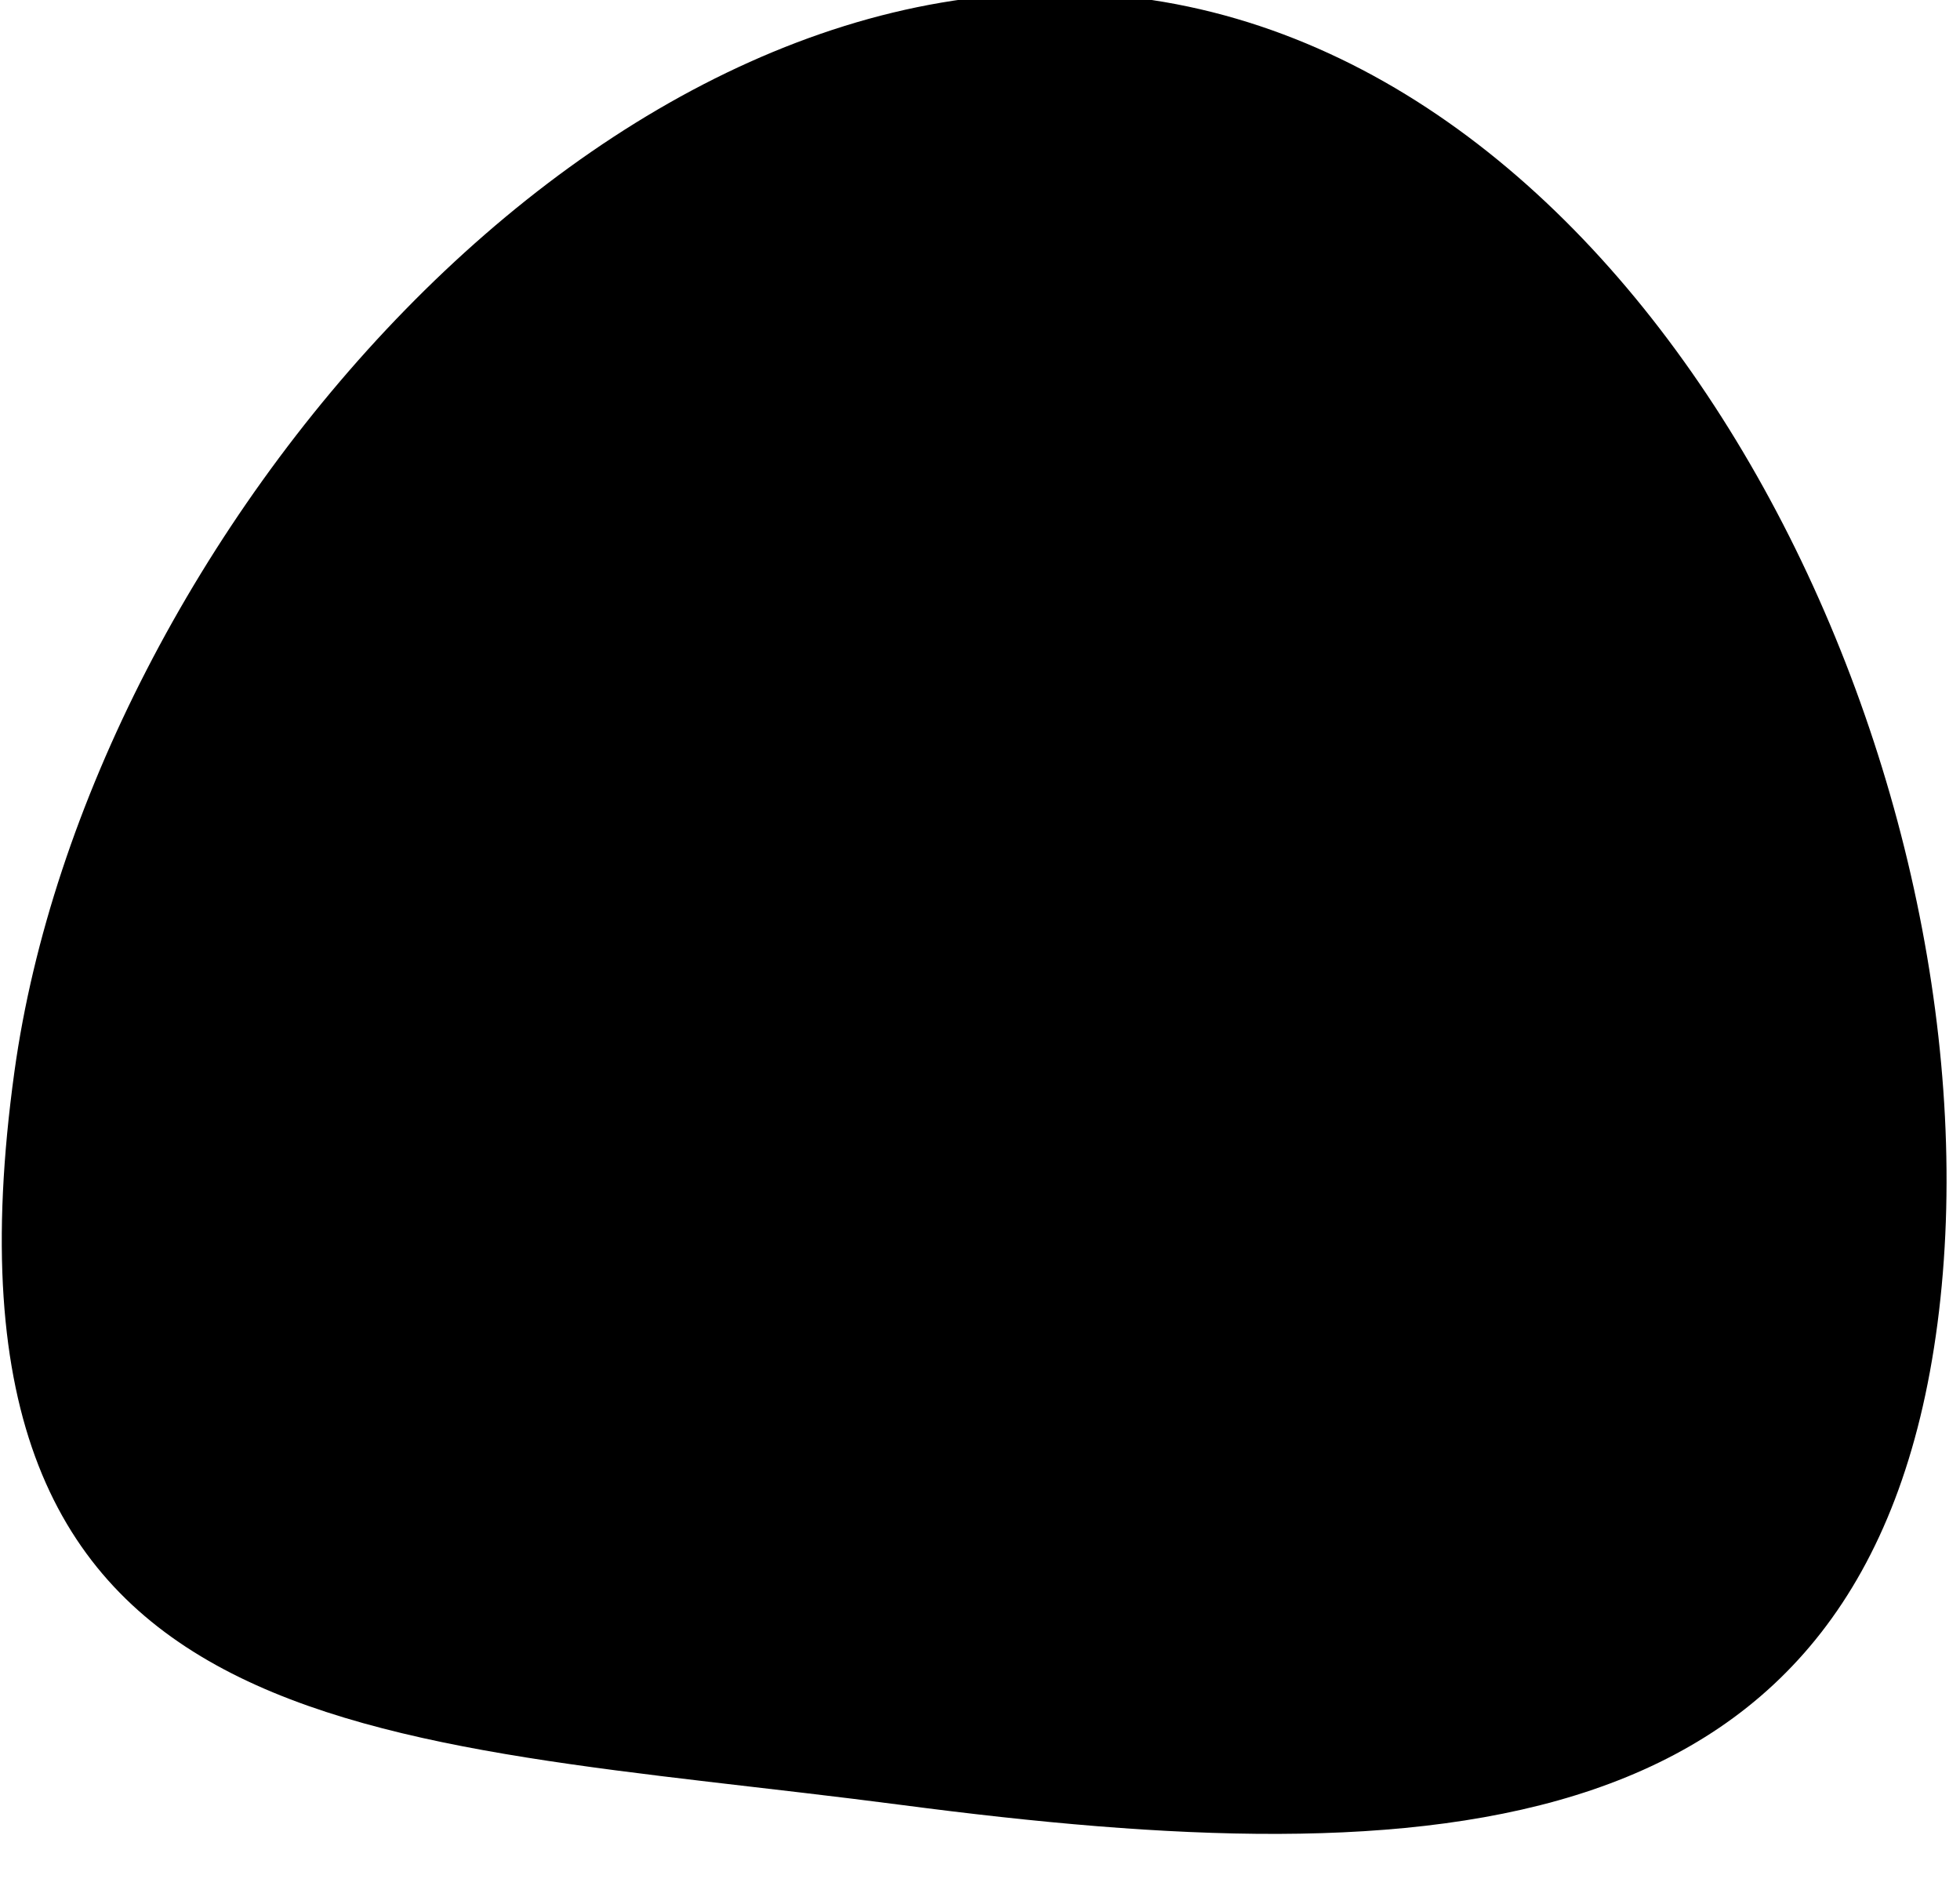 <?xml version="1.0" encoding="UTF-8" standalone="no"?><!DOCTYPE svg PUBLIC "-//W3C//DTD SVG 1.1//EN" "http://www.w3.org/Graphics/SVG/1.1/DTD/svg11.dtd"><svg width="100%" height="100%" viewBox="0 0 317 305" version="1.1" xmlns="http://www.w3.org/2000/svg" xmlns:xlink="http://www.w3.org/1999/xlink" xml:space="preserve" xmlns:serif="http://www.serif.com/" style="fill-rule:evenodd;clip-rule:evenodd;stroke-linejoin:round;stroke-miterlimit:2;"><path id="ケーキのいちご" d="M313.36,213.993c-11.251,85.887 -81.488,89.13 -167.375,77.879c-85.887,-11.25 -158.996,-7.766 -143.648,-118.62c11.878,-85.801 96.031,-184.788 181.918,-173.538c85.887,11.25 140.355,128.392 129.105,214.279" style="fill-rule:nonzero;"/></svg>